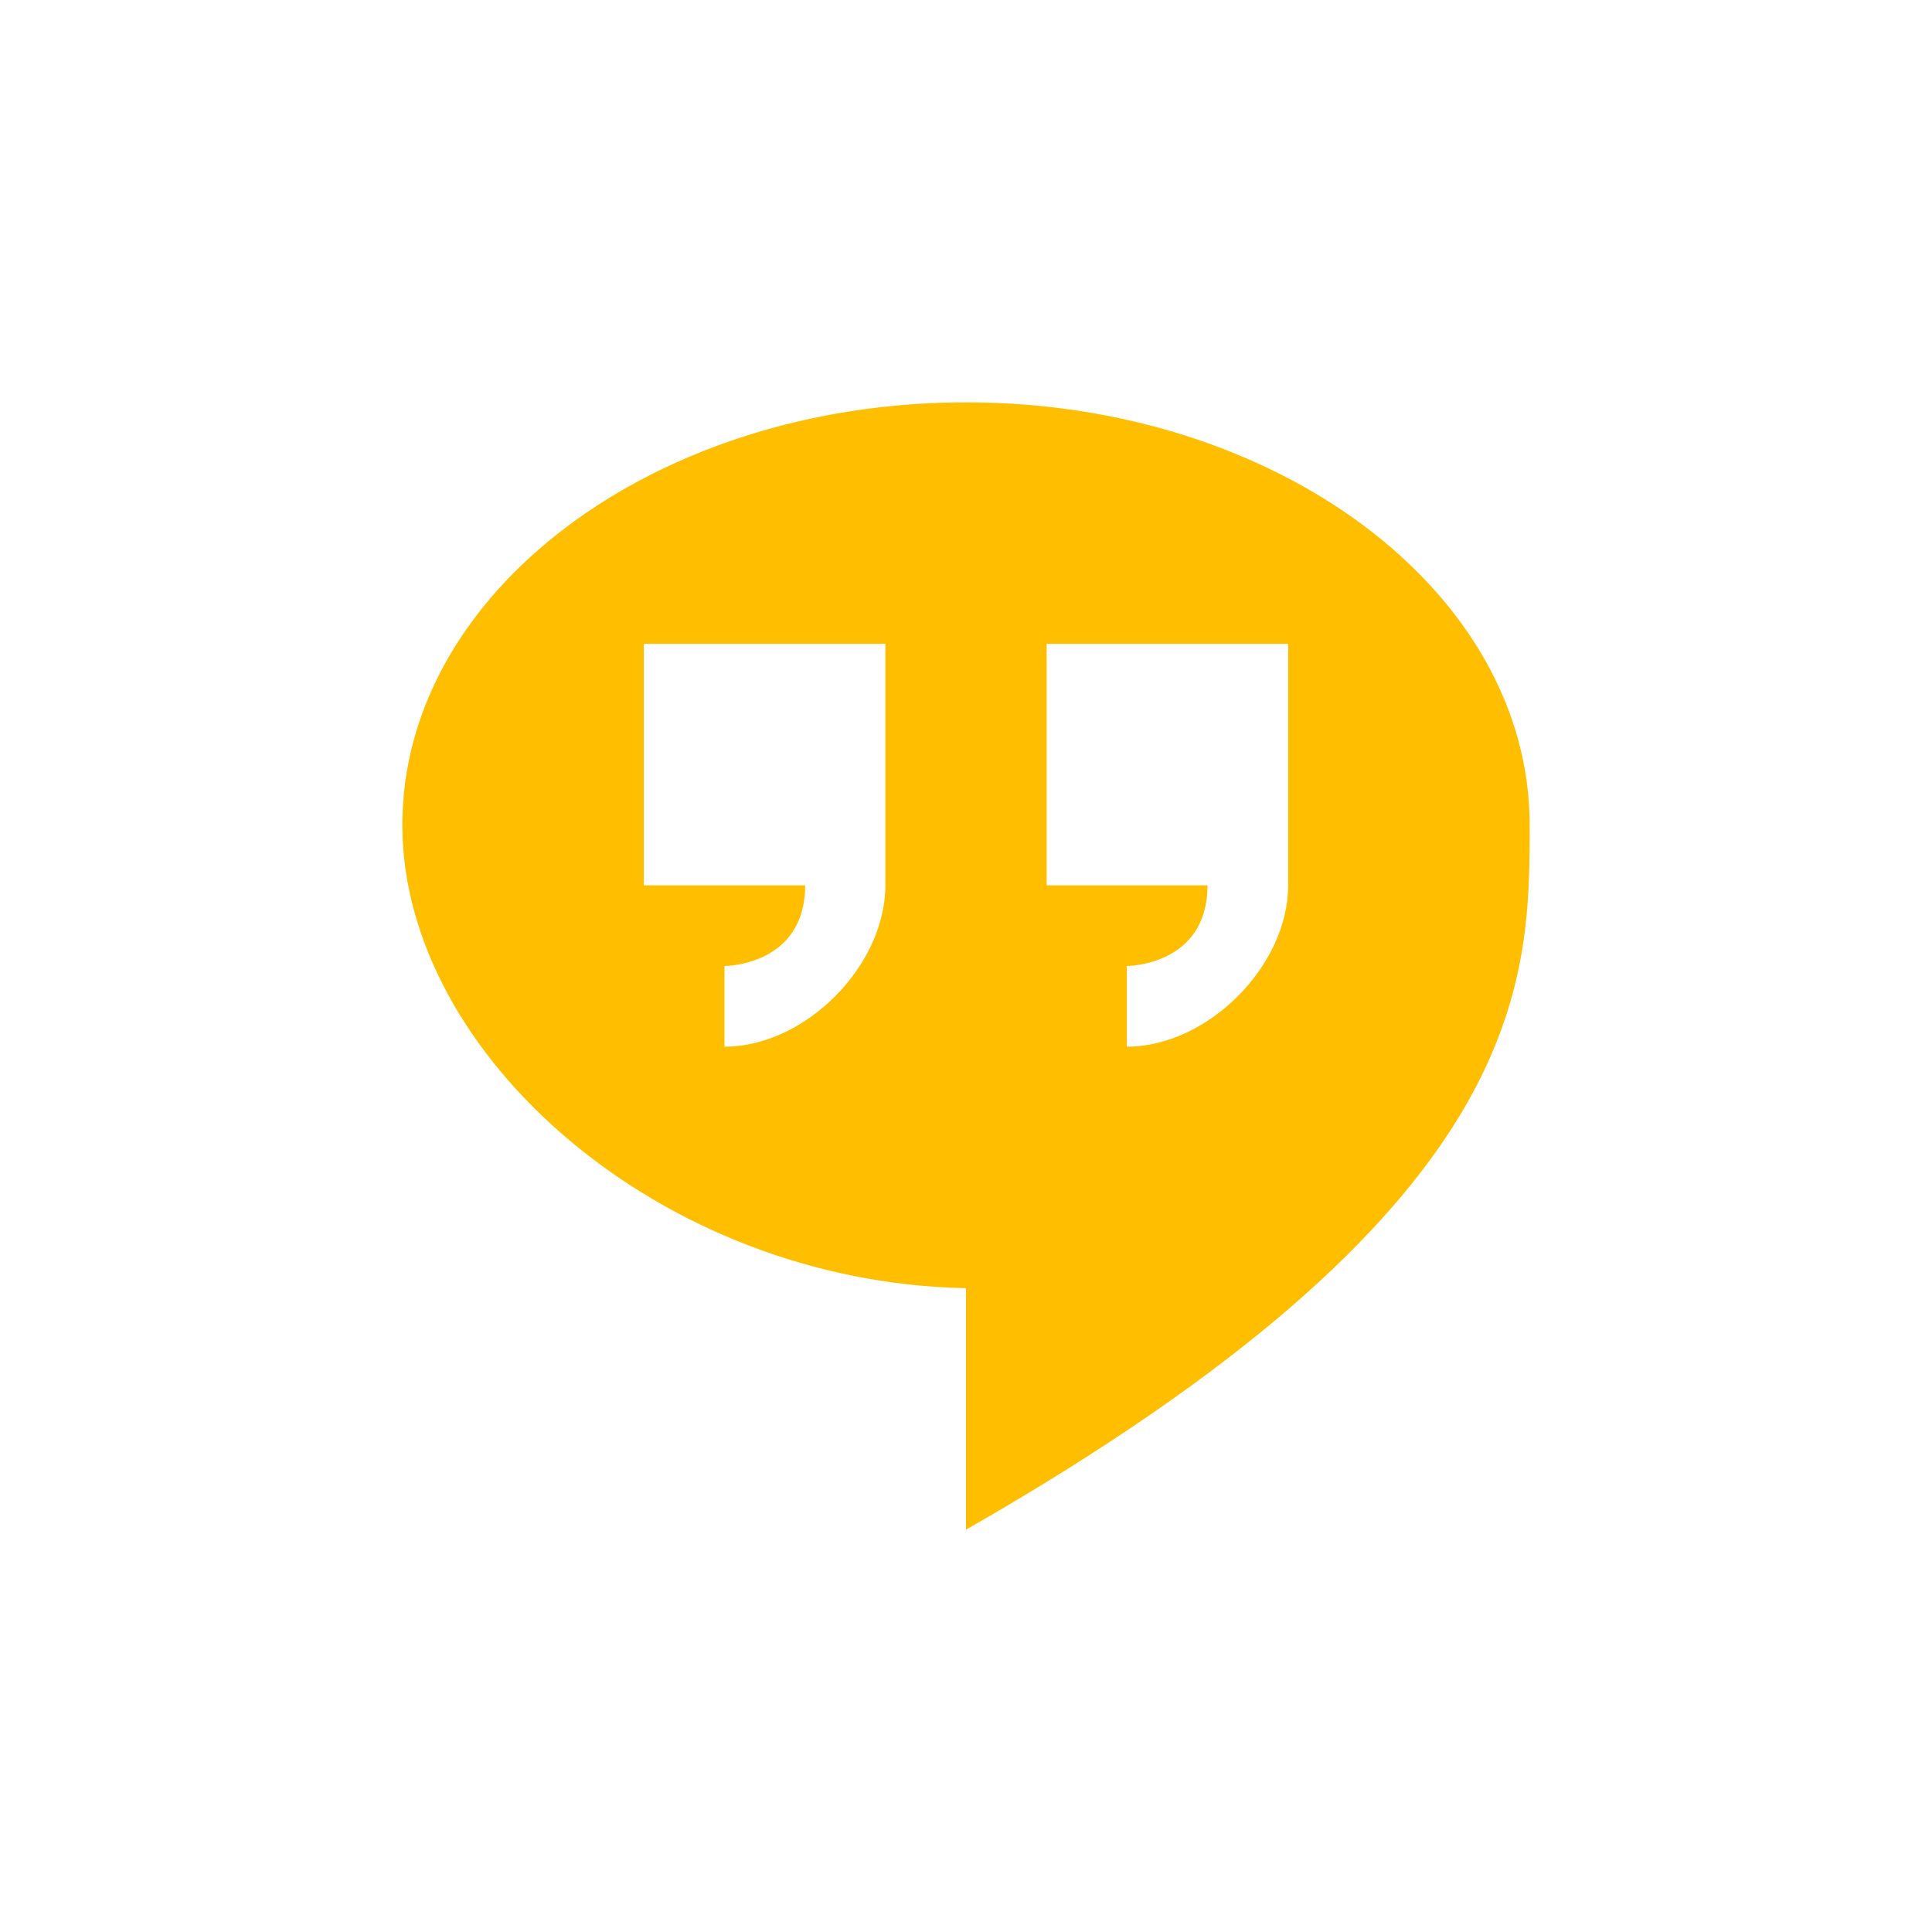 <svg xmlns="http://www.w3.org/2000/svg" xmlns:xlink="http://www.w3.org/1999/xlink" width="16" height="16" viewBox="0 0 16 16" version="1.1">
<g id="surface1">
<path style=" stroke:none;fill-rule:nonzero;fill:rgb(100%,74.902%,0%);fill-opacity:1;" d="M 8 3.332 C 5.422 3.332 3.332 4.902 3.332 6.832 C 3.332 8.738 5.477 10.621 8 10.668 L 8 12.668 C 12.668 10 12.668 8.156 12.668 6.832 C 12.668 4.902 10.578 3.332 8 3.332 Z M 5.332 5.332 L 7.332 5.332 L 7.332 7.332 C 7.332 8 6.668 8.668 6 8.668 L 6 8 C 6 8 6.668 8 6.668 7.332 L 5.332 7.332 Z M 8.668 5.332 L 10.668 5.332 L 10.668 7.332 C 10.668 8 10 8.668 9.332 8.668 L 9.332 8 C 9.332 8 10 8 10 7.332 L 8.668 7.332 Z M 8.668 5.332 "/>
</g>
</svg>
